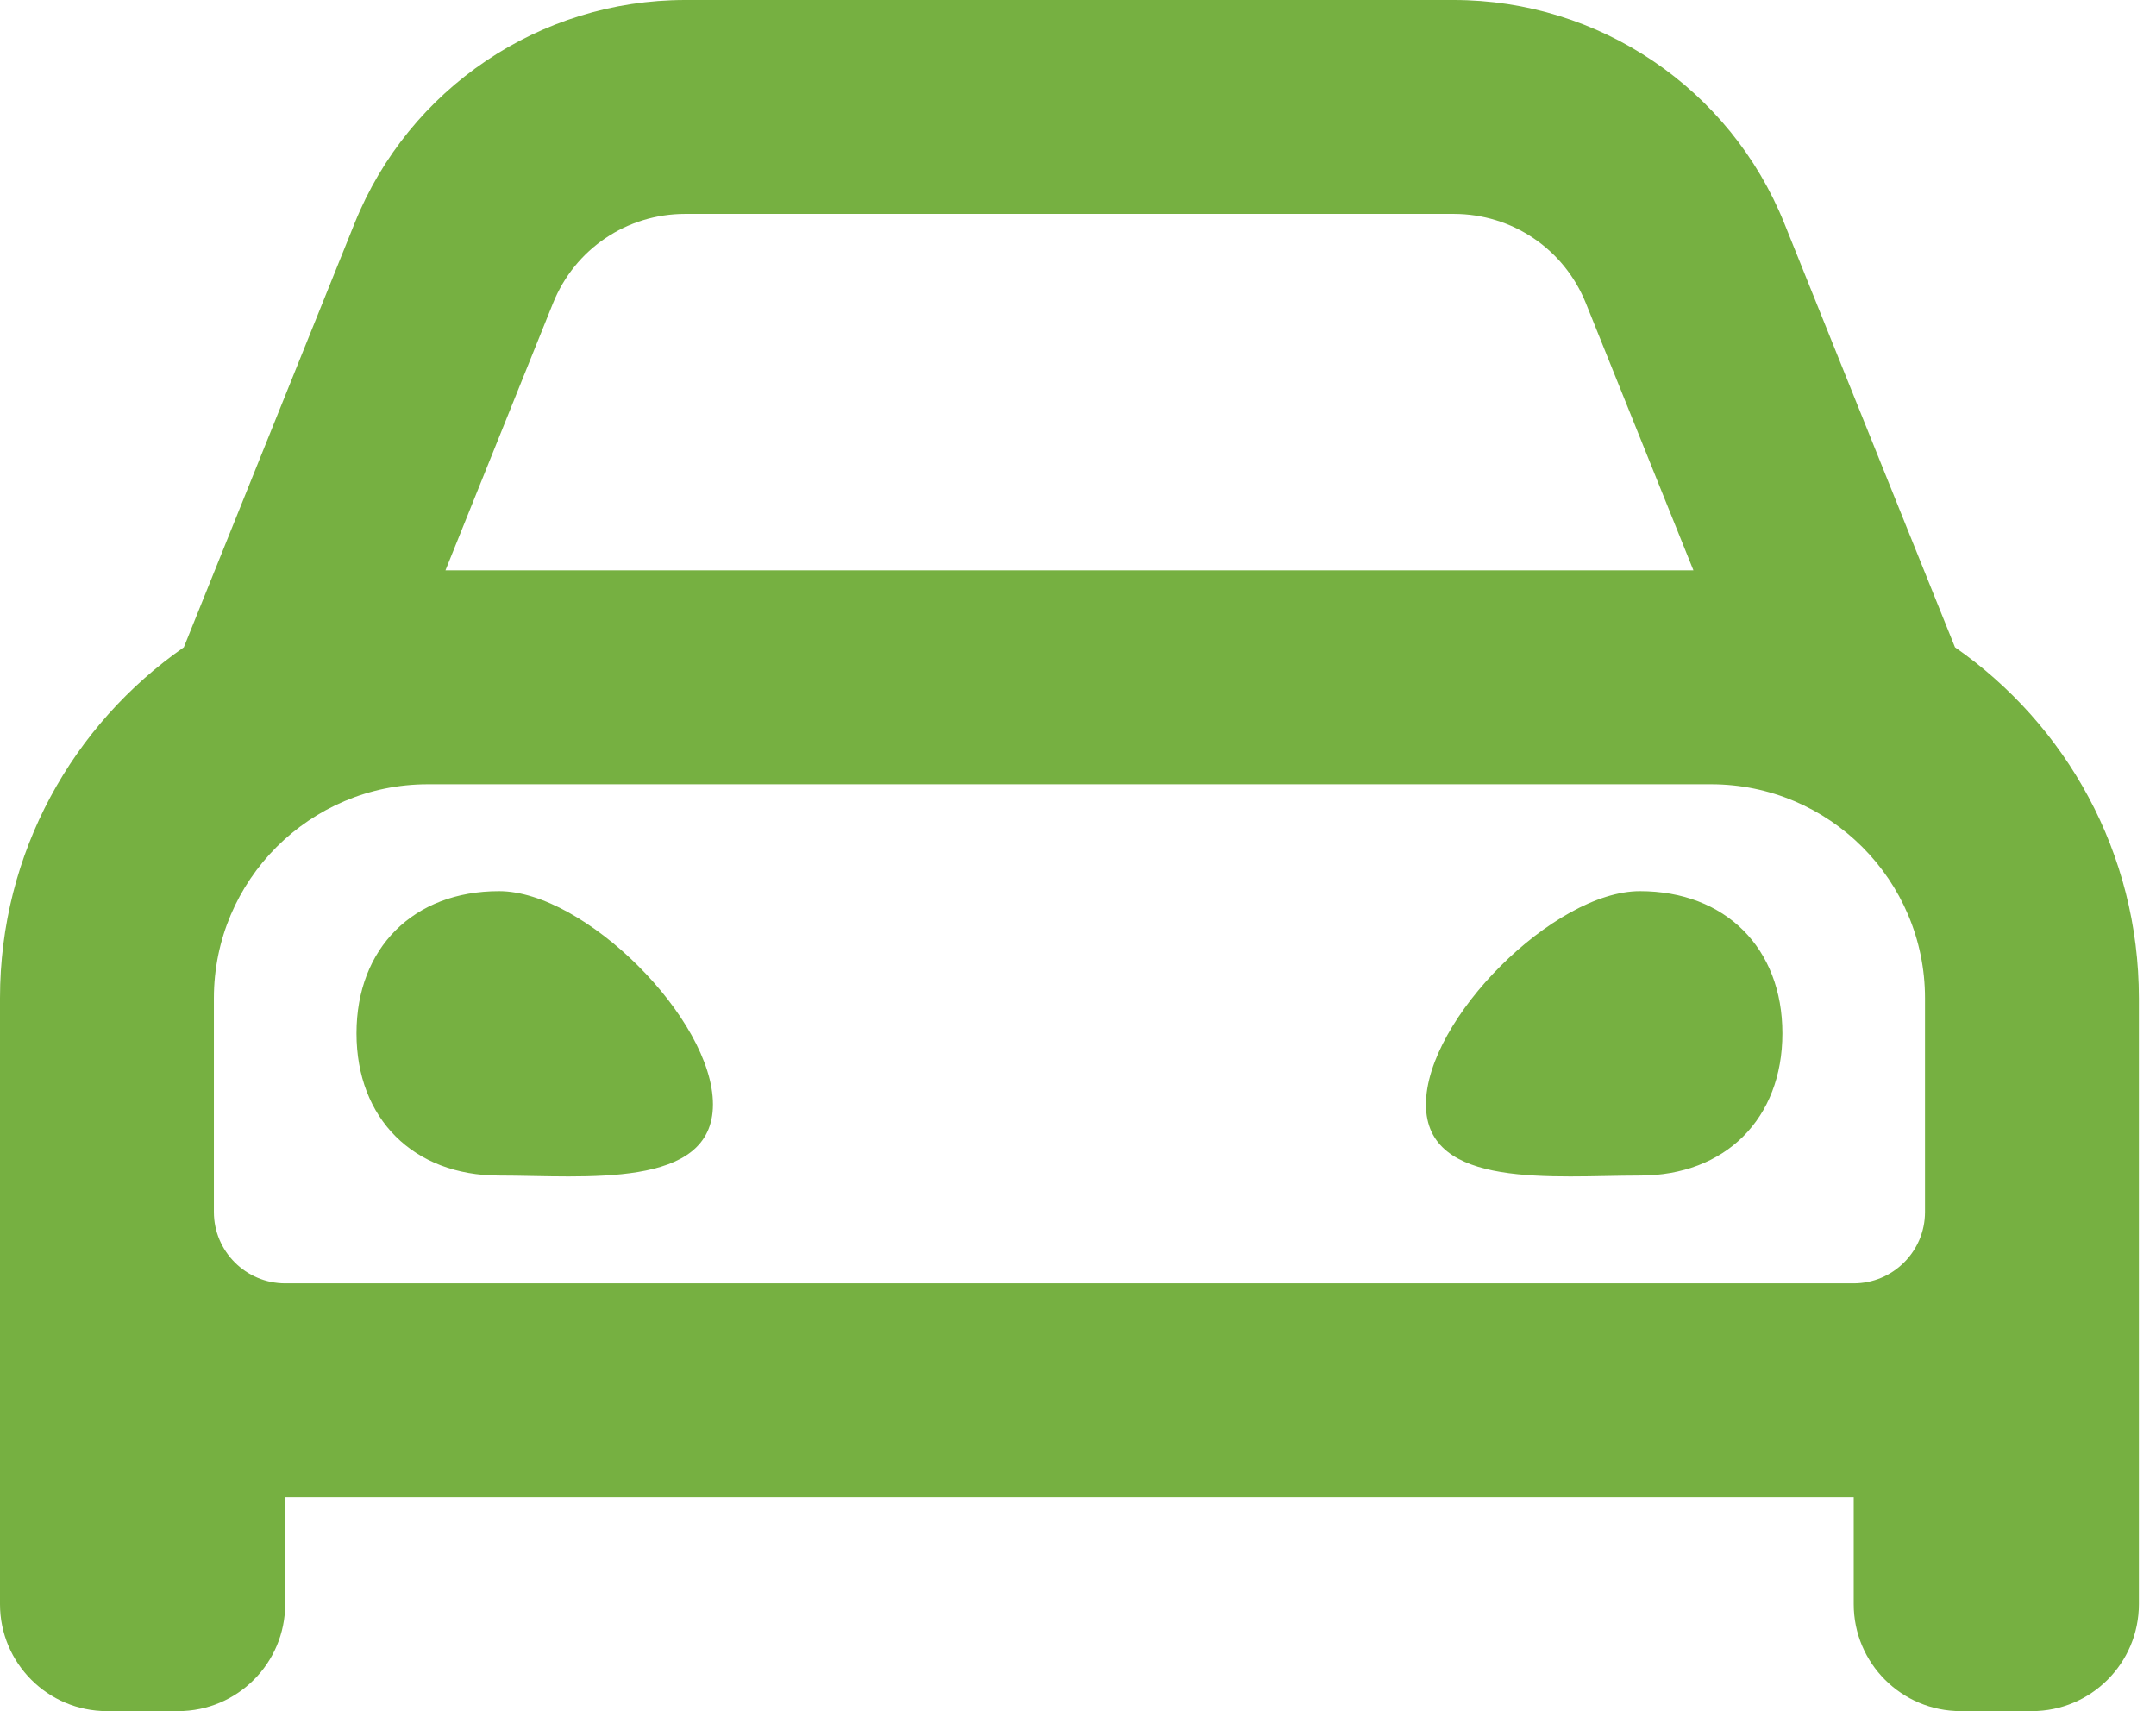 <?xml version="1.0" encoding="UTF-8"?>
<svg width="63px" height="50px" viewBox="0 0 63 50" version="1.1" xmlns="http://www.w3.org/2000/svg" xmlns:xlink="http://www.w3.org/1999/xlink">
    <!-- Generator: Sketch 58 (84663) - https://sketch.com -->
    <title>car-alt</title>
    <desc>Created with Sketch.</desc>
    <g id="Page-1" stroke="none" stroke-width="1" fill="none" fill-rule="evenodd">
        <g id="car-alt" fill="#76B041" fill-rule="nonzero">
            <path d="M57.126,18.914 L52.139,6.526 C50.552,2.583 46.728,0 42.477,0 L20.023,0 C15.773,0 11.948,2.583 10.361,6.526 L5.372,18.914 C2.132,21.172 0,24.915 0,29.165 L0,46.875 C0,48.6 1.4,50 3.125,50 L5.208,50 C6.934,50 8.333,48.6 8.333,46.875 L8.333,43.75 L54.167,43.75 L54.167,46.875 C54.167,48.6 55.566,50 57.292,50 L59.375,50 C61.1,50 62.5,48.6 62.5,46.875 L62.5,29.167 C62.5,24.915 60.368,21.172 57.126,18.914 Z M16.159,8.861 C16.797,7.275 18.314,6.25 20.023,6.25 L42.477,6.25 C44.186,6.25 45.703,7.275 46.341,8.861 L49.483,16.665 L13.017,16.665 L16.159,8.861 Z M56.25,35.417 C56.25,36.565 55.315,37.5 54.167,37.5 L8.333,37.5 C7.185,37.5 6.25,36.565 6.25,35.417 L6.25,29.167 C6.25,25.72 9.053,22.917 12.5,22.917 L50,22.917 C53.447,22.917 56.25,25.72 56.25,29.167 L56.25,35.417 Z M14.583,26.04 C12.083,26.04 10.417,27.702 10.417,30.195 C10.417,32.689 12.083,34.35 14.583,34.35 C17.083,34.35 20.833,34.766 20.833,32.272 C20.833,29.78 17.083,26.04 14.583,26.04 L14.583,26.04 Z M47.917,26.04 C45.417,26.04 41.667,29.78 41.667,32.272 C41.667,34.766 45.417,34.35 47.917,34.35 C50.417,34.35 52.083,32.689 52.083,30.195 C52.083,27.703 50.417,26.04 47.917,26.04 L47.917,26.04 Z" id="Shape"></path>
        </g>
    </g>
</svg>
